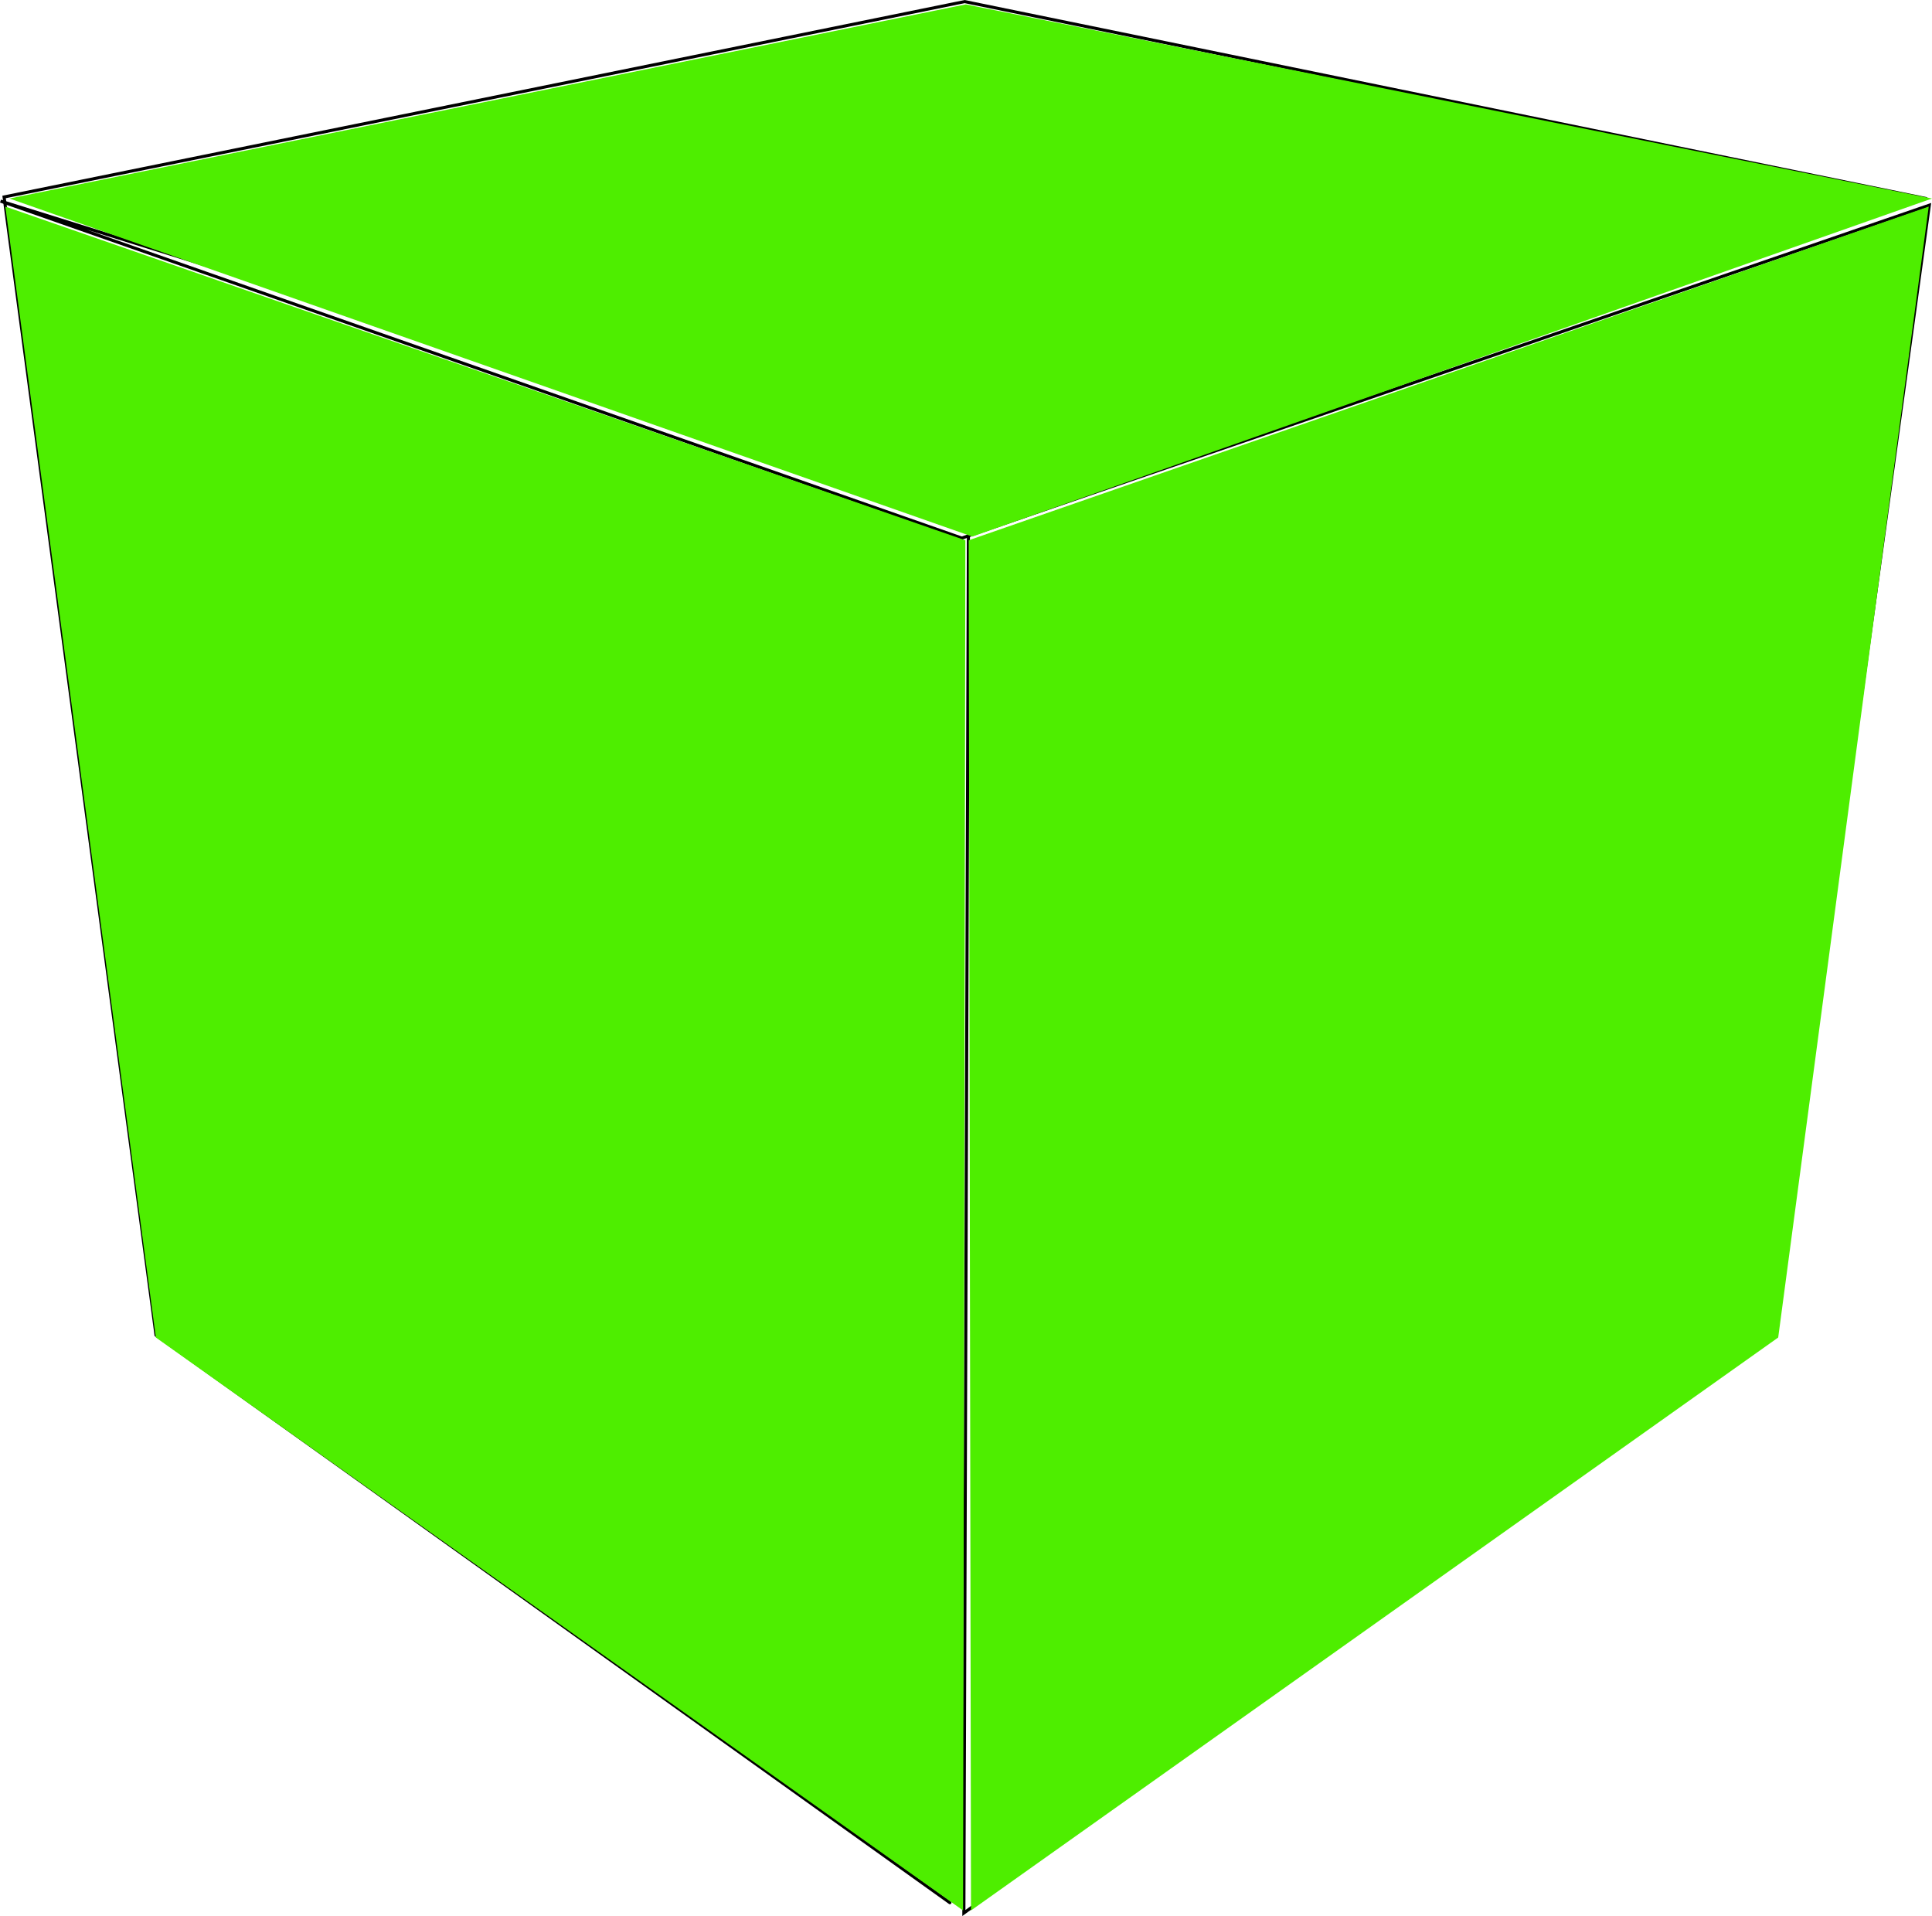 <svg version="1.1" xmlns="http://www.w3.org/2000/svg" xmlns:xlink="http://www.w3.org/1999/xlink" width="311.519" height="308.911" viewBox="0,0,311.519,308.911"><g transform="translate(-84.068,-23.745)"><g data-paper-data="{&quot;isPaintingLayer&quot;:true}" fill-rule="nonzero" stroke-linejoin="miter" stroke-miterlimit="10" stroke-dasharray="" stroke-dashoffset="0" style="mix-blend-mode: normal"><path d="M121.484,67.833l-37.333,-11.667l155,54.333l156,-53.667l-25,181l-130.667,94.333l0.742,-225.167" fill="none" stroke="#000000" stroke-width="0.5" stroke-linecap="round"/><path d="M237.227,330.5l-128,-91.5l-24.5,-183.5l154.887,-31.499l155,31.75" fill="none" stroke="#000000" stroke-width="0.5" stroke-linecap="round"/><path d="M109.198,239.379l-24.271,-182.329l154.8,53.8l-0.375,220.9z" fill="#4eee00" stroke="none" stroke-width="0" stroke-linecap="butt"/><path d="M240.635,331.75l-0.375,-220.9l154.8,-53.8l-24.271,182.329z" data-paper-data="{&quot;index&quot;:null}" fill="#4eee00" stroke="none" stroke-width="0" stroke-linecap="butt"/><path d="M85.588,55.75l154.2,-31.3l155.8,31.3l-154.75,54.5z" fill="#4eee00" stroke="none" stroke-width="0" stroke-linecap="butt"/></g></g></svg>